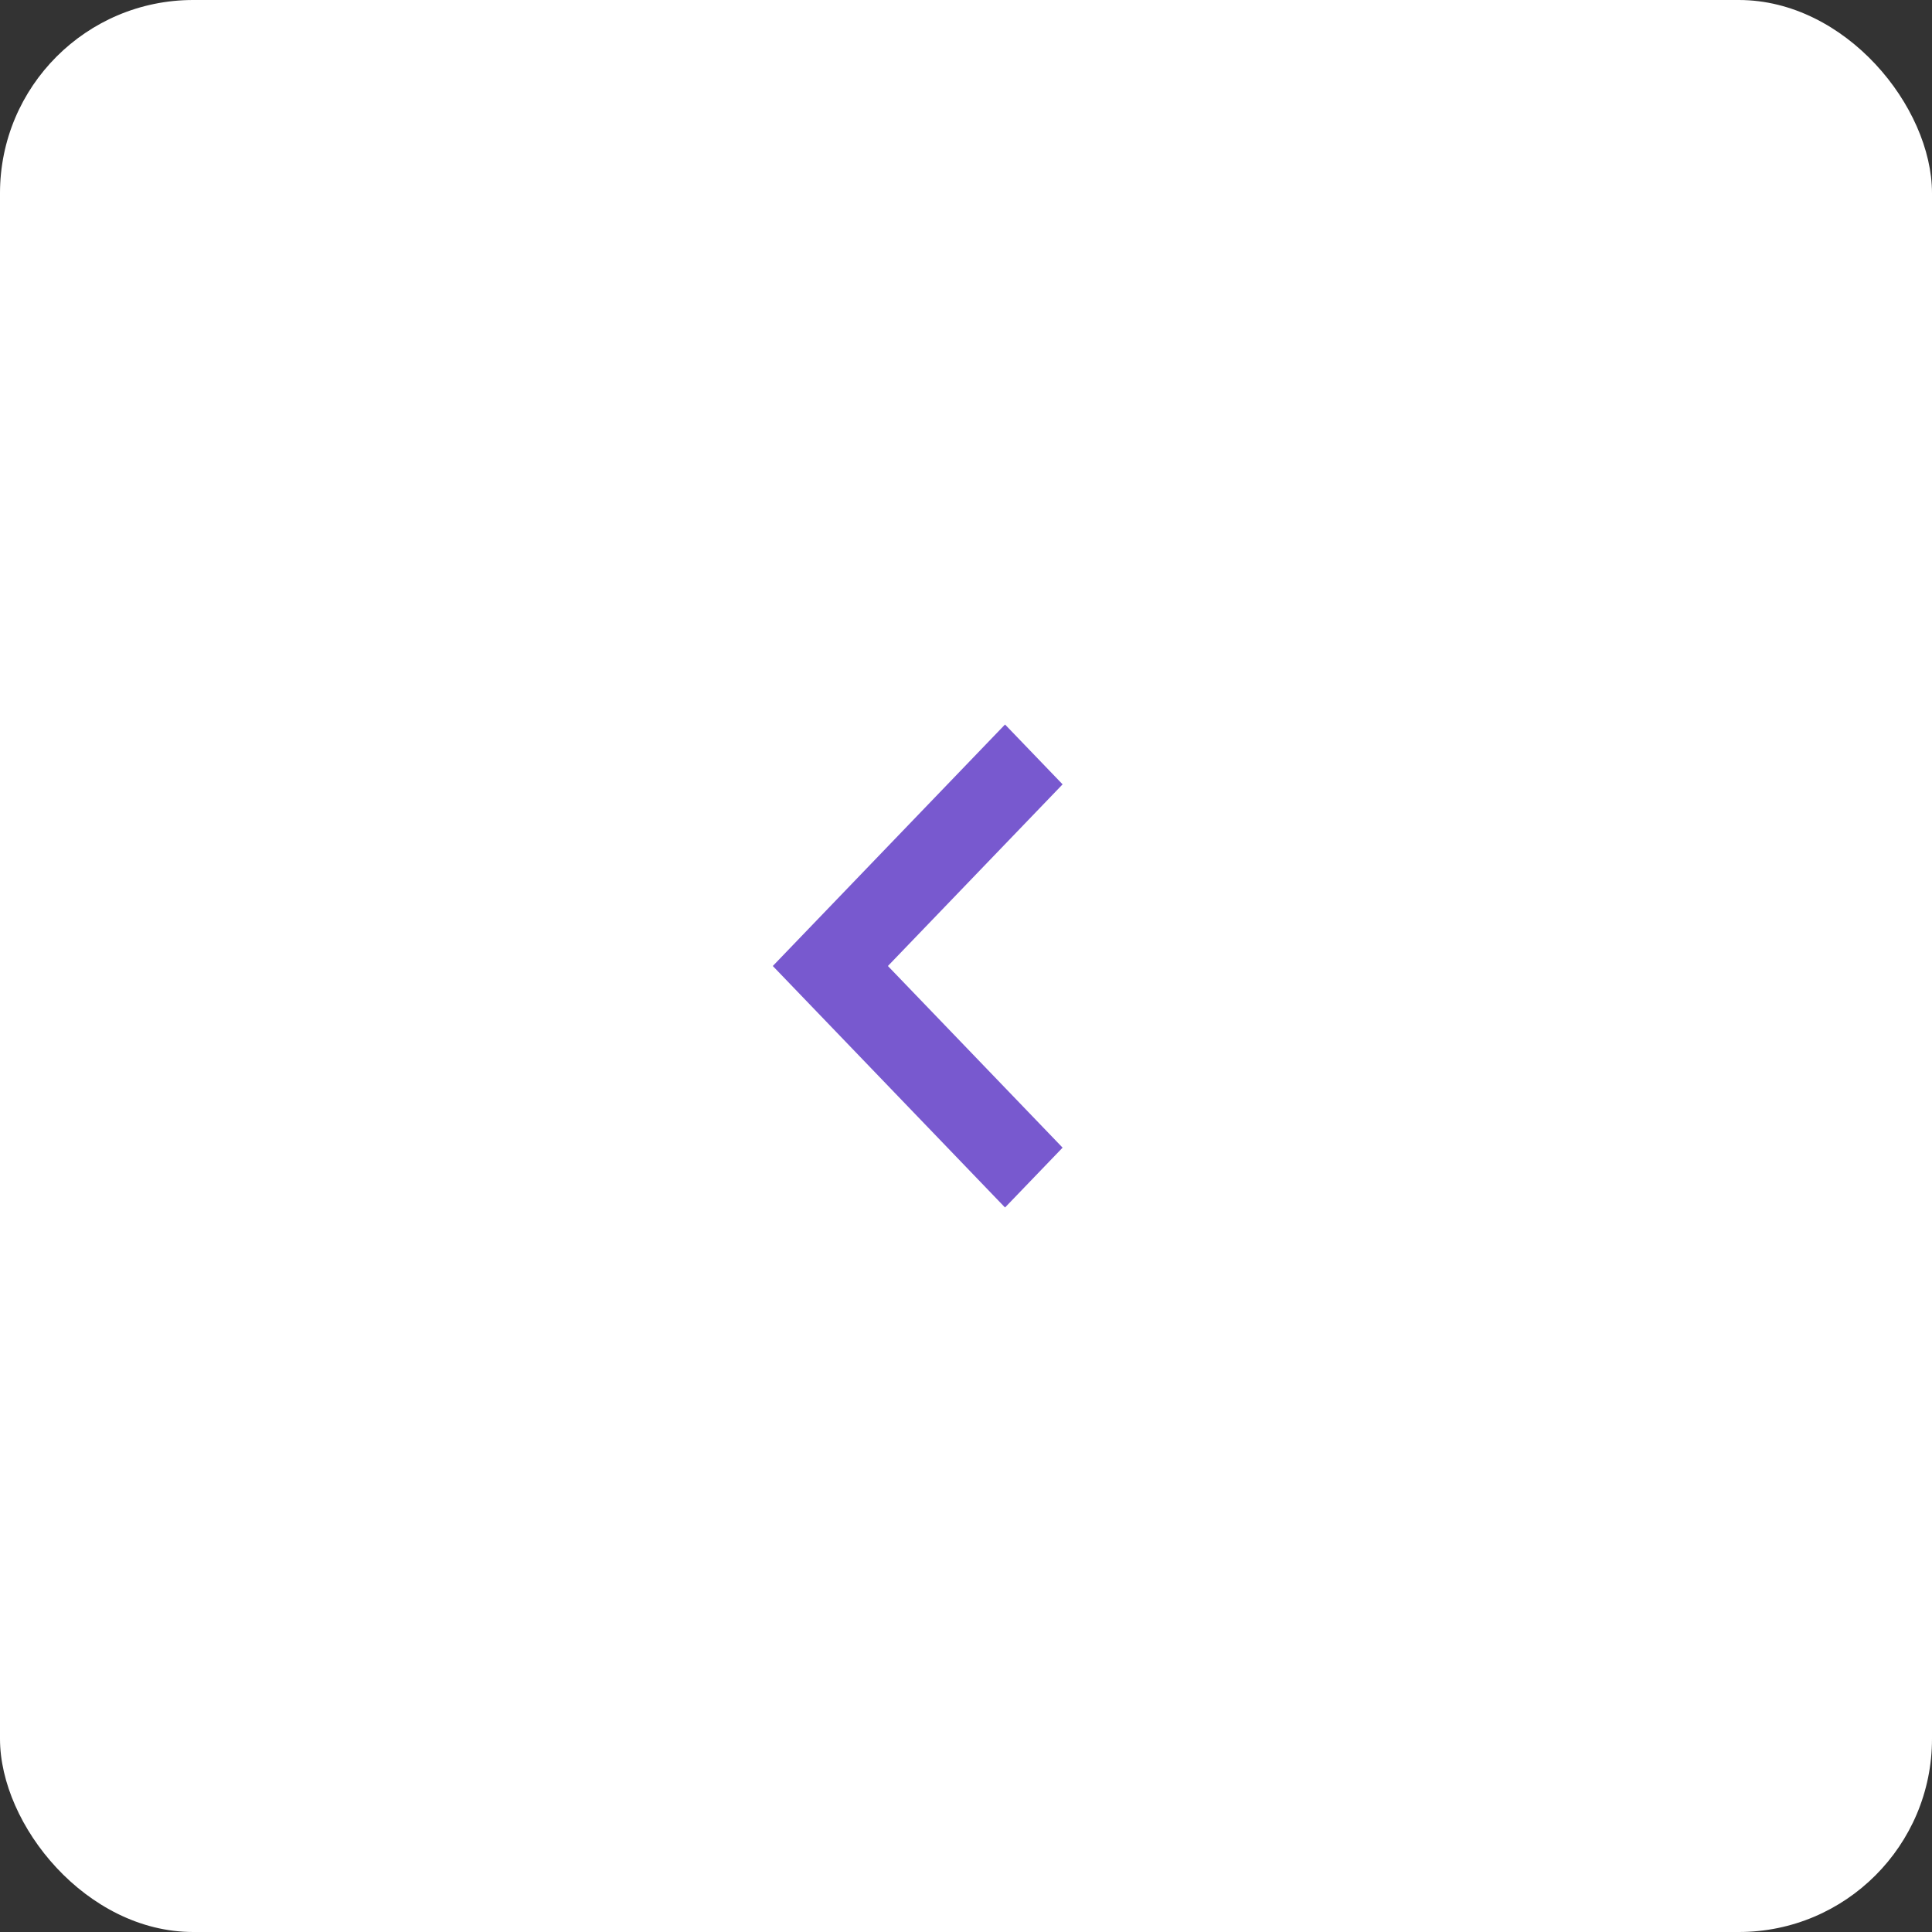 <svg width="40" height="40" viewBox="0 0 40 40" fill="none" xmlns="http://www.w3.org/2000/svg">
<rect x="0" y="0" width="40" height="40" fill="#333333" stroke="none"/>
<rect width="40" height="40" rx="4" fill="white"/>
<path fill-rule="evenodd" clip-rule="evenodd" d="M20.808 15L22 16.239L18.383 20L22 23.761L20.808 25L16 20L20.808 15Z" fill="#7859CF"/>
</svg>
